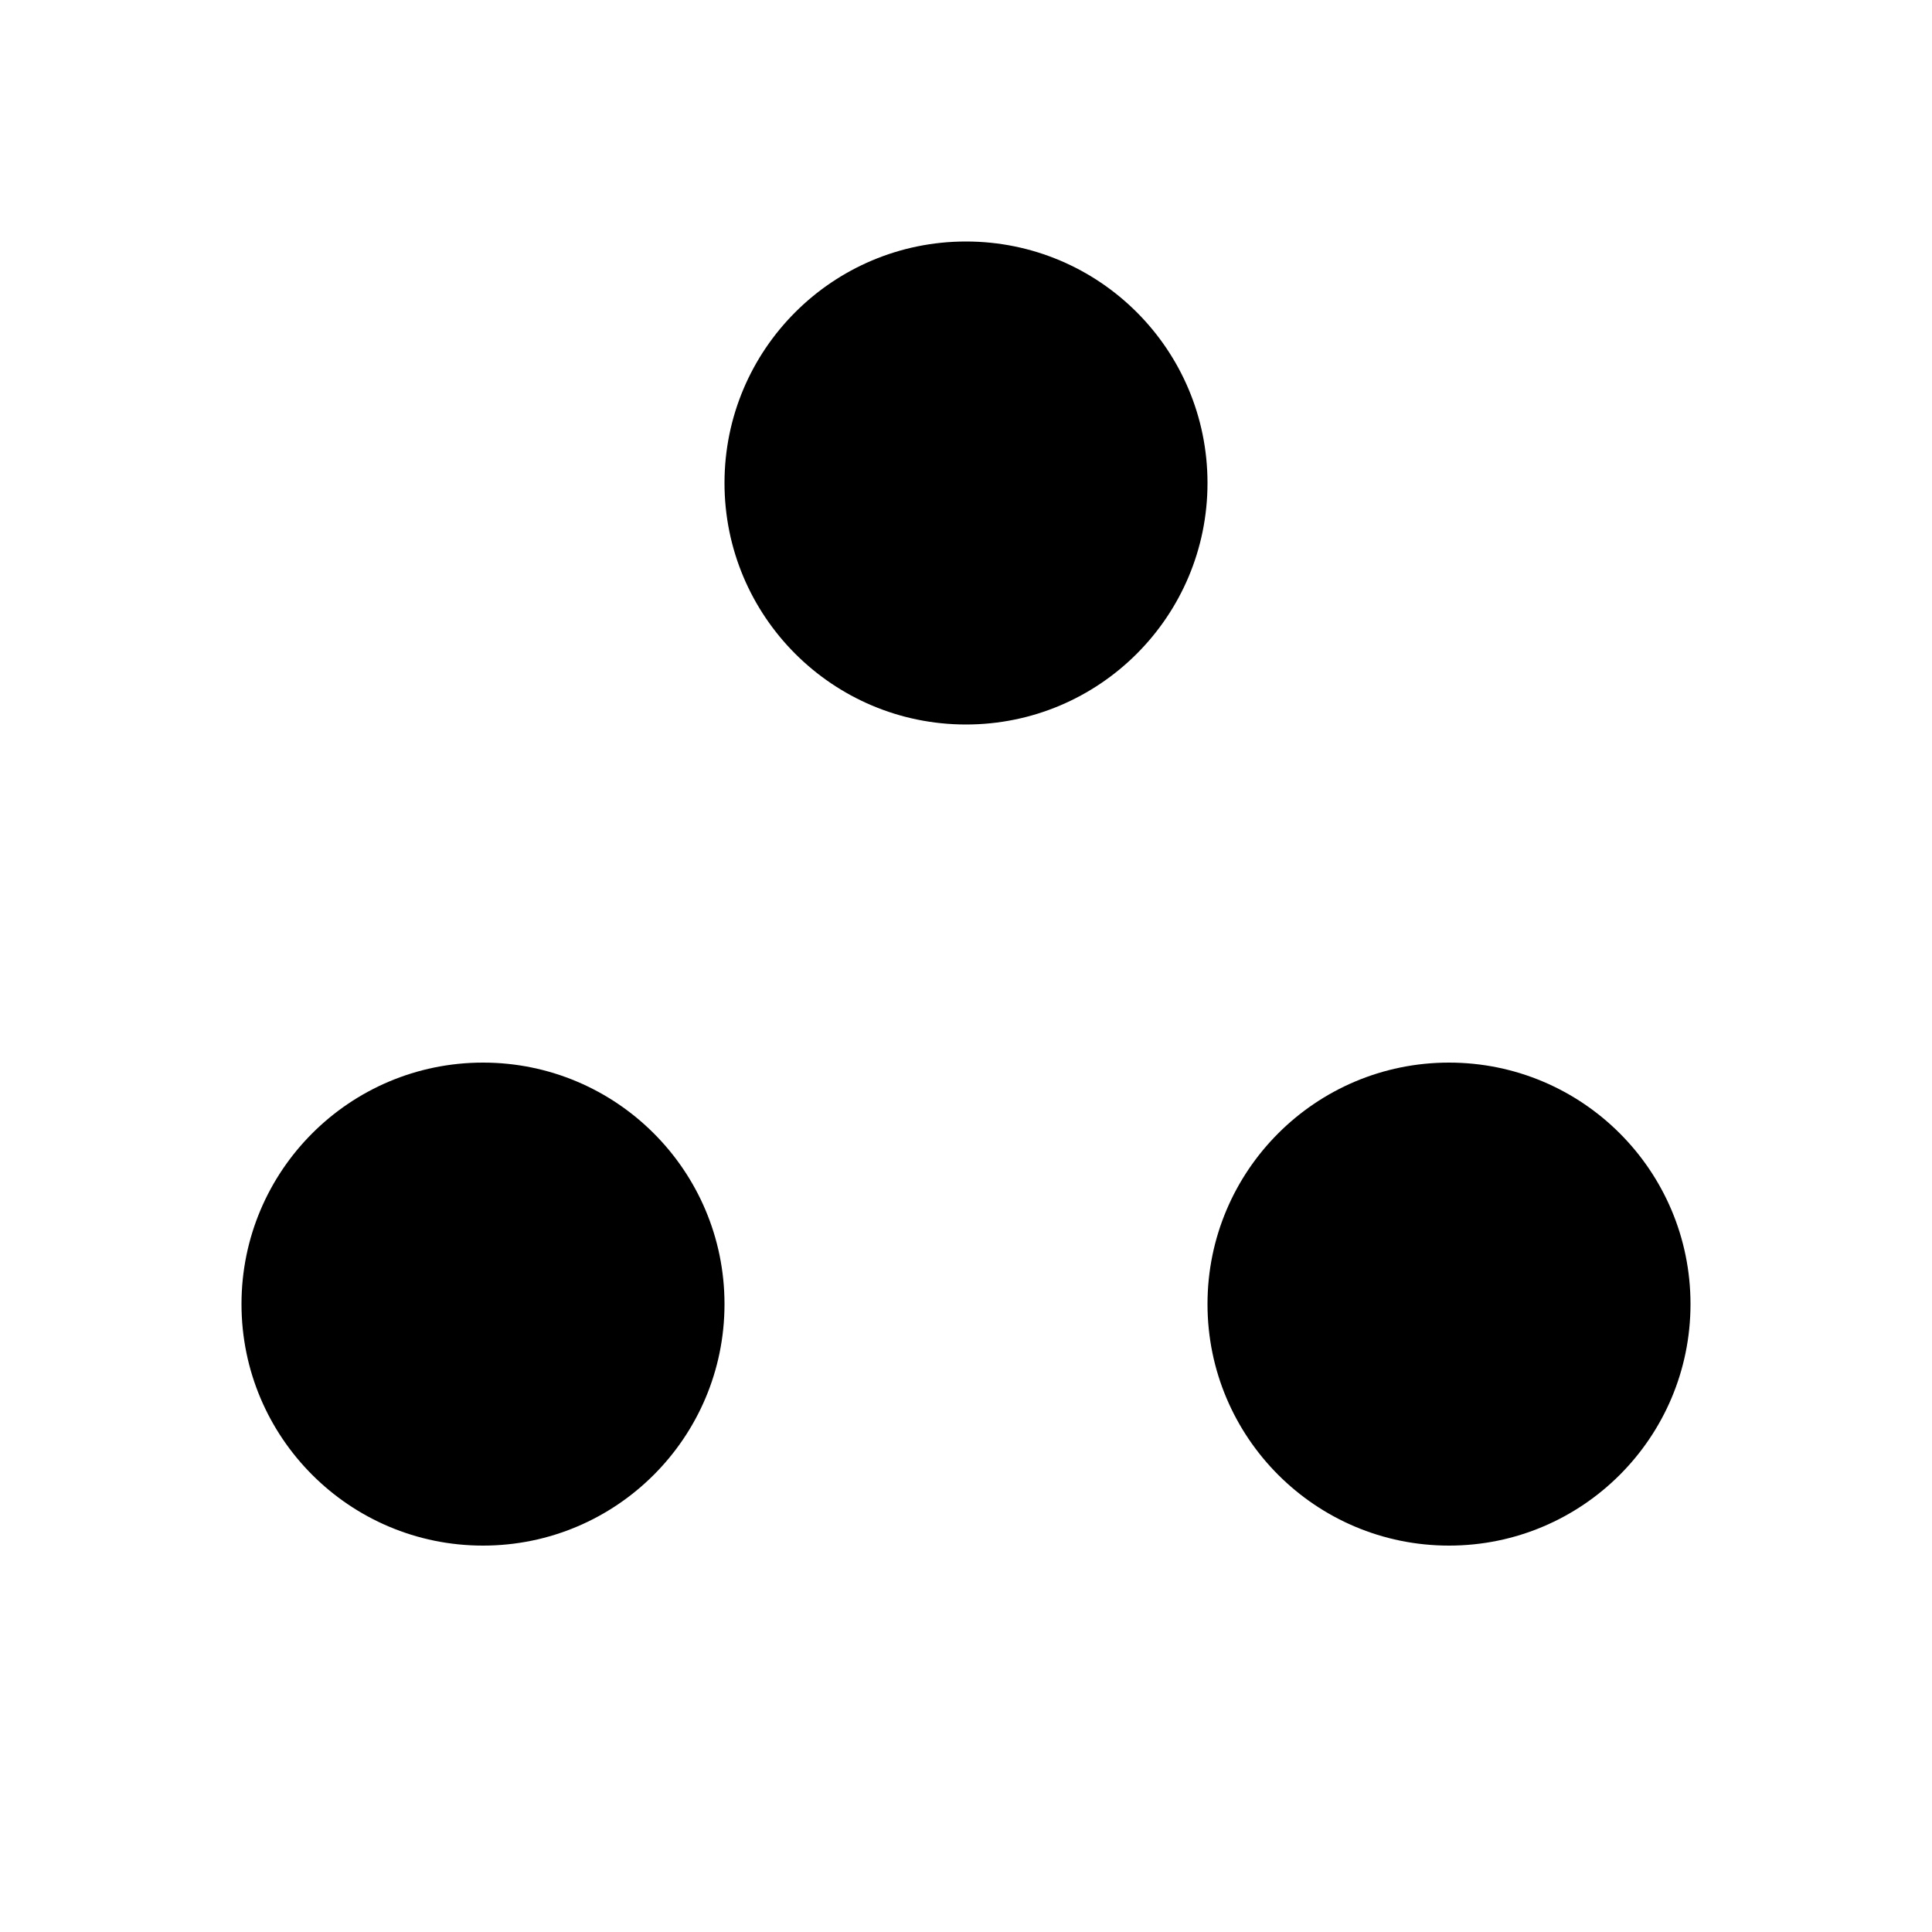 <svg width="100%" style="" viewBox="0 0 160 160" fill="none" xmlns="http://www.w3.org/2000/svg">
  <circle cx="80" cy="40" r="20" fill="currentColor" />
  <circle cx="40" cy="108" r="20" fill="currentColor" />
  <circle cx="120" cy="108" r="20" fill="currentColor" />
</svg>
